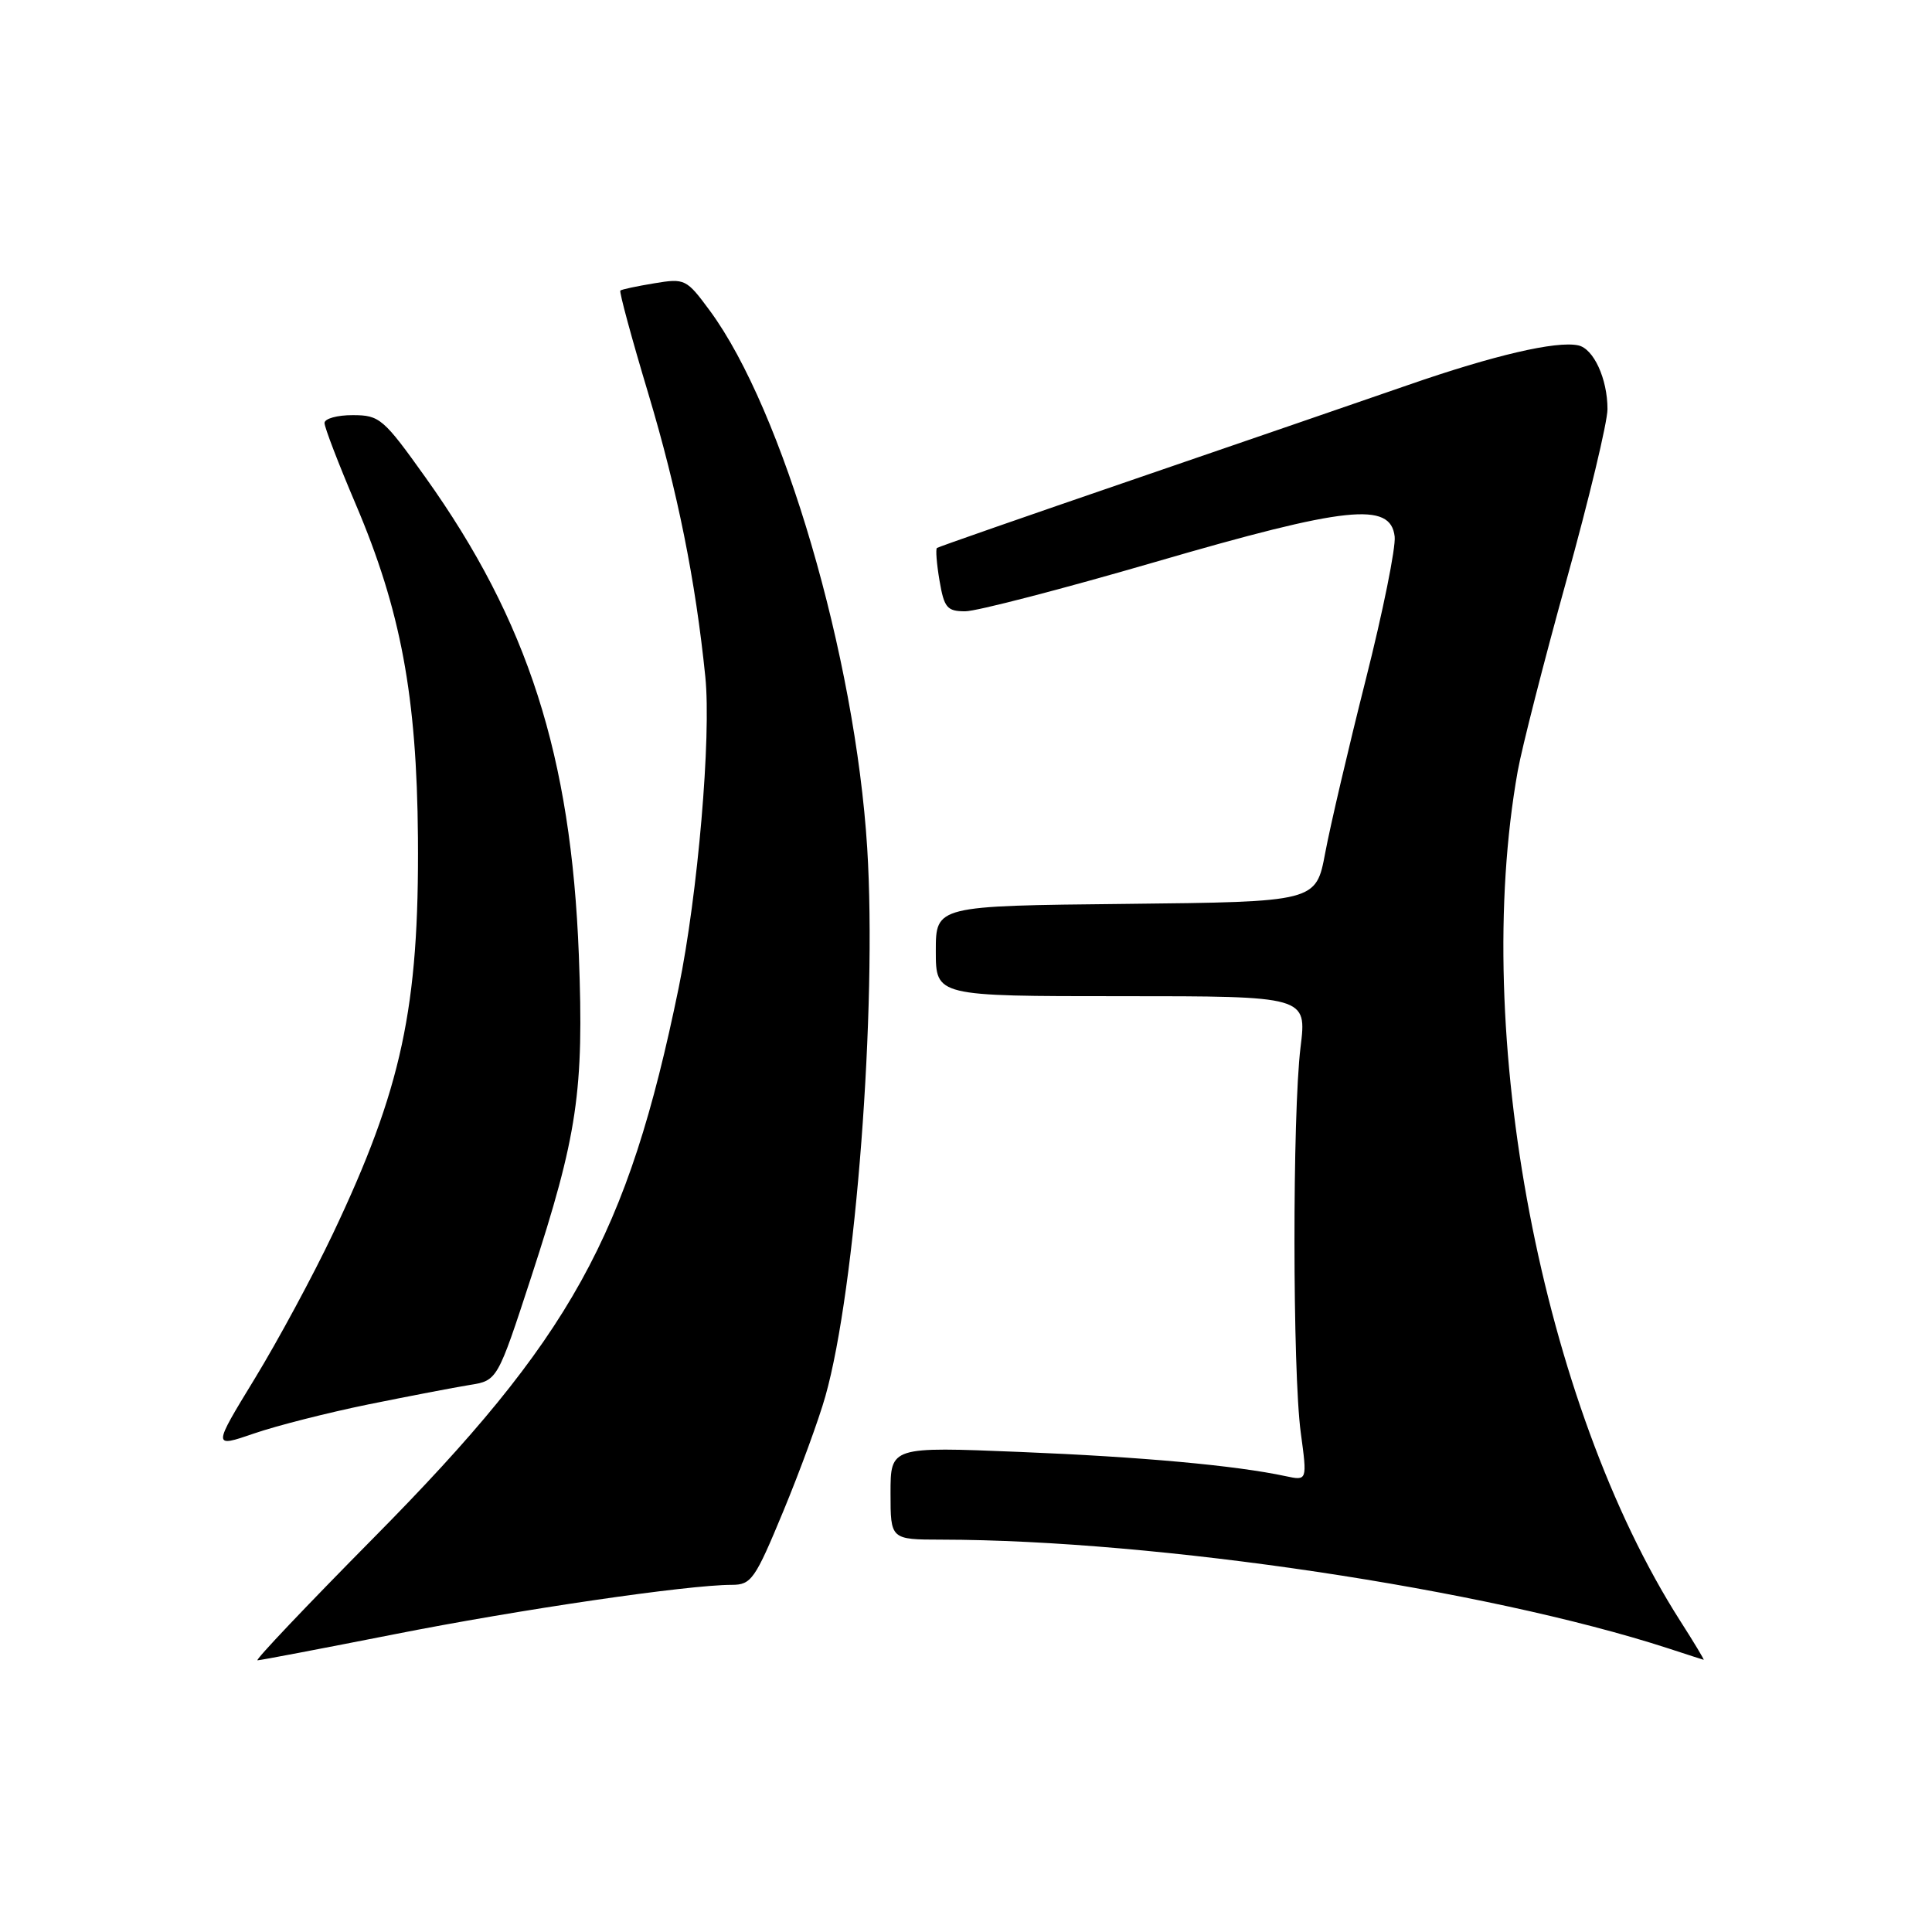 <?xml version="1.0" encoding="UTF-8" standalone="no"?>
<!DOCTYPE svg PUBLIC "-//W3C//DTD SVG 1.1//EN" "http://www.w3.org/Graphics/SVG/1.1/DTD/svg11.dtd" >
<svg xmlns="http://www.w3.org/2000/svg" xmlns:xlink="http://www.w3.org/1999/xlink" version="1.1" viewBox="0 0 256 256">
 <g >
 <path fill="currentColor"
d=" M 52.15 216.57 C 68.80 213.27 91.12 210.00 96.97 210.00 C 99.55 210.00 100.05 209.28 103.79 200.25 C 106.01 194.89 108.52 188.03 109.37 185.00 C 113.38 170.81 116.22 133.47 114.91 112.37 C 113.32 87.00 103.75 54.33 94.06 41.17 C 90.96 36.97 90.76 36.86 86.69 37.54 C 84.38 37.92 82.36 38.35 82.20 38.50 C 82.03 38.65 83.69 44.79 85.90 52.14 C 89.78 65.09 92.16 76.89 93.46 89.69 C 94.26 97.61 92.47 118.48 89.93 130.88 C 83.17 163.79 75.68 177.31 49.53 203.75 C 40.69 212.69 33.75 220.00 34.12 220.00 C 34.49 220.00 42.60 218.45 52.15 216.57 Z  M 222.62 214.75 C 204.30 186.05 194.91 136.90 201.11 102.15 C 201.67 99.04 204.57 87.69 207.56 76.91 C 210.55 66.14 213.00 55.93 213.00 54.21 C 213.00 50.19 211.16 46.18 209.11 45.76 C 206.20 45.15 197.95 47.07 186.63 51.00 C 180.51 53.12 164.03 58.79 150.00 63.60 C 135.97 68.41 124.34 72.46 124.15 72.61 C 123.96 72.75 124.11 74.70 124.49 76.93 C 125.10 80.53 125.49 81.00 127.90 81.00 C 129.40 81.00 140.72 78.06 153.06 74.47 C 178.46 67.07 184.26 66.46 184.80 71.09 C 184.97 72.52 183.24 81.07 180.96 90.09 C 178.68 99.12 176.27 109.42 175.60 113.00 C 174.38 119.50 174.38 119.50 149.19 119.77 C 124.00 120.03 124.00 120.03 124.00 126.02 C 124.00 132.00 124.00 132.00 148.58 132.00 C 173.16 132.00 173.16 132.00 172.33 138.75 C 171.24 147.60 171.26 181.75 172.36 189.85 C 173.22 196.21 173.22 196.21 170.36 195.60 C 163.76 194.18 151.24 193.04 135.15 192.39 C 118.00 191.69 118.00 191.69 118.00 197.85 C 118.00 204.00 118.00 204.00 124.75 204.01 C 153.35 204.05 196.84 210.56 221.00 218.40 C 223.47 219.21 225.61 219.90 225.74 219.93 C 225.87 219.97 224.47 217.64 222.62 214.75 Z  M 48.81 186.09 C 54.14 185.01 60.17 183.85 62.21 183.52 C 65.91 182.93 65.91 182.93 70.39 169.21 C 76.53 150.40 77.39 144.59 76.70 126.55 C 75.68 100.15 69.95 82.29 56.38 63.26 C 50.81 55.45 50.30 55.01 46.75 55.01 C 44.69 55.00 43.00 55.47 43.00 56.05 C 43.00 56.63 44.86 61.47 47.13 66.80 C 53.11 80.85 55.23 92.21 55.38 111.00 C 55.55 133.51 53.24 144.25 44.10 163.50 C 41.49 169.00 36.84 177.62 33.76 182.67 C 28.17 191.83 28.17 191.83 33.64 189.95 C 36.65 188.91 43.48 187.18 48.81 186.09 Z "/>
</g>
</svg>